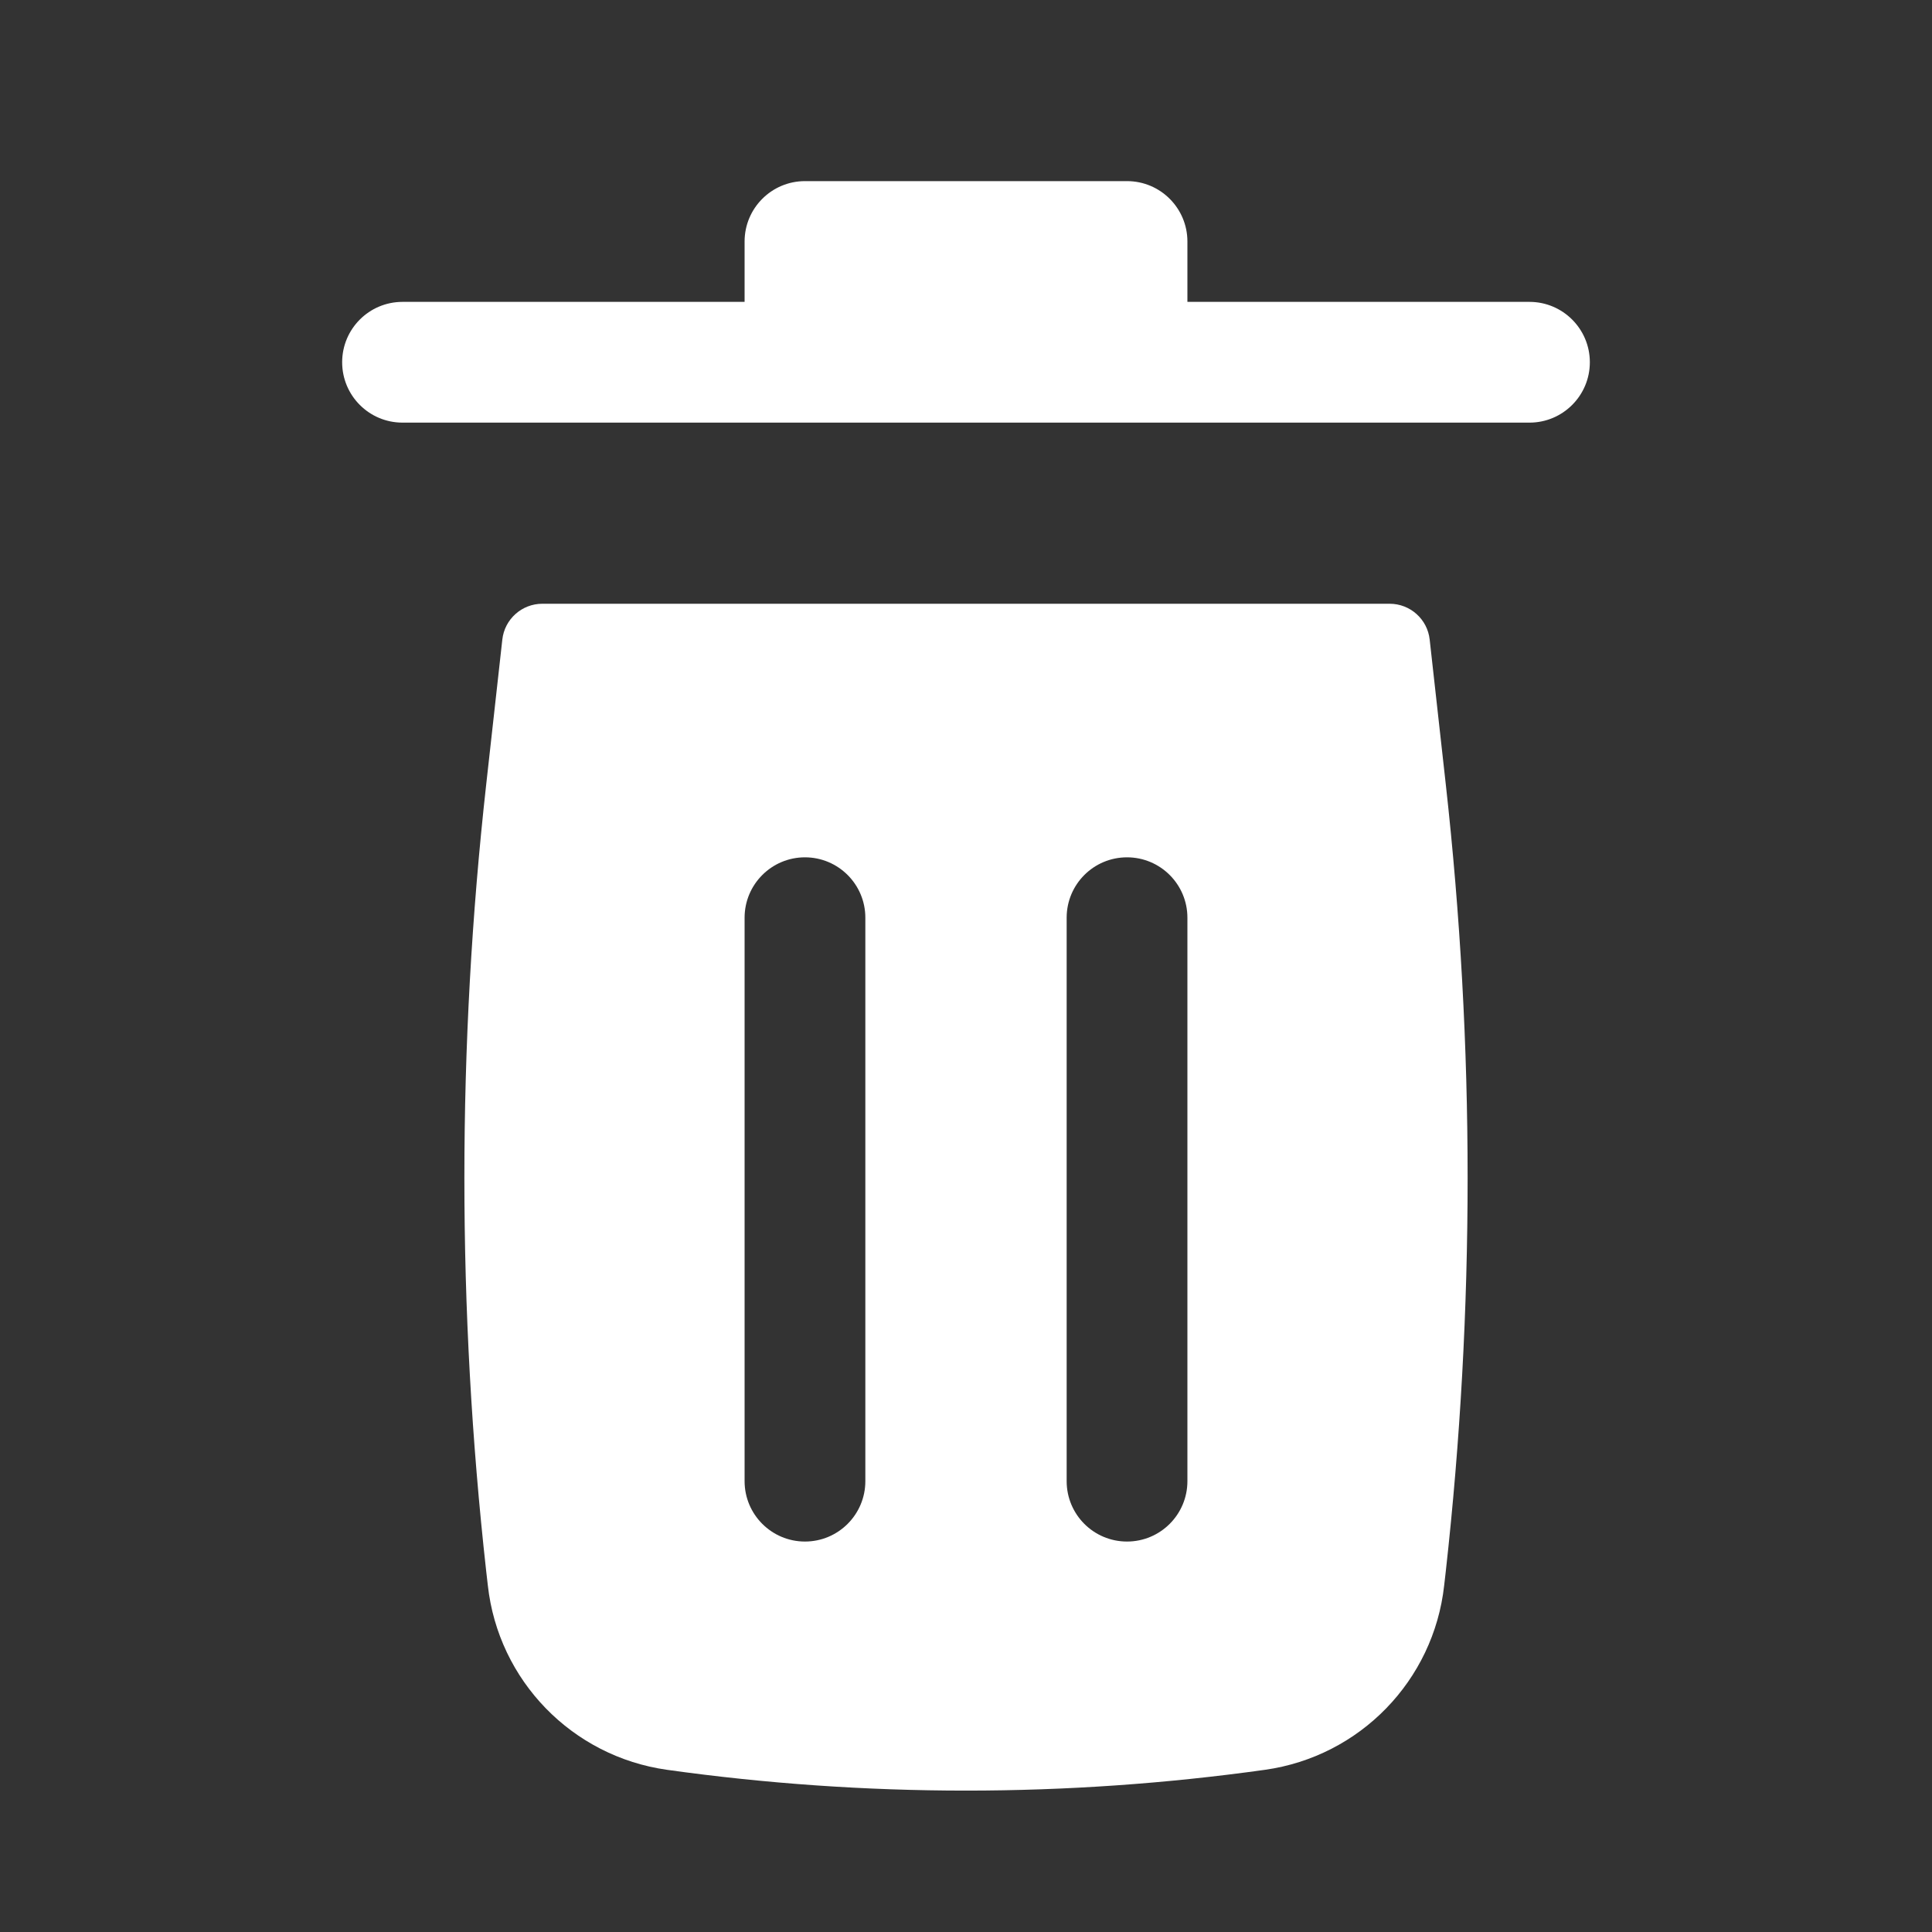 <svg width="20" height="20" viewBox="0 0 20 20" fill="none" xmlns="http://www.w3.org/2000/svg">
<rect x="0" y="0" width="20" height="20" fill="#333333" stroke="none"/>
<path d="M7.708 2.5C7.708 2.155 7.988 1.875 8.333 1.875H11.667C12.012 1.875 12.292 2.155 12.292 2.5V3.125H15.833C16.178 3.125 16.458 3.405 16.458 3.75C16.458 4.095 16.178 4.375 15.833 4.375H4.167C3.821 4.375 3.542 4.095 3.542 3.75C3.542 3.405 3.821 3.125 4.167 3.125H7.708V2.5Z" fill="white"/>
<path fill-rule="evenodd" clip-rule="evenodd" d="M5.2 6.621C5.223 6.41 5.402 6.25 5.614 6.25H14.386C14.598 6.25 14.777 6.41 14.8 6.621L14.967 8.122C15.268 10.828 15.268 13.558 14.967 16.264L14.95 16.412C14.841 17.398 14.077 18.183 13.095 18.321C11.042 18.608 8.958 18.608 6.905 18.321C5.923 18.183 5.159 17.398 5.05 16.412L5.033 16.264C4.732 13.558 4.732 10.828 5.033 8.122L5.2 6.621ZM8.958 9.5C8.958 9.155 8.678 8.875 8.333 8.875C7.988 8.875 7.708 9.155 7.708 9.5L7.708 15.333C7.708 15.678 7.988 15.958 8.333 15.958C8.678 15.958 8.958 15.678 8.958 15.333L8.958 9.5ZM12.292 9.5C12.292 9.155 12.012 8.875 11.667 8.875C11.321 8.875 11.042 9.155 11.042 9.5V15.333C11.042 15.678 11.321 15.958 11.667 15.958C12.012 15.958 12.292 15.678 12.292 15.333V9.5Z" fill="white"/>
</svg>
